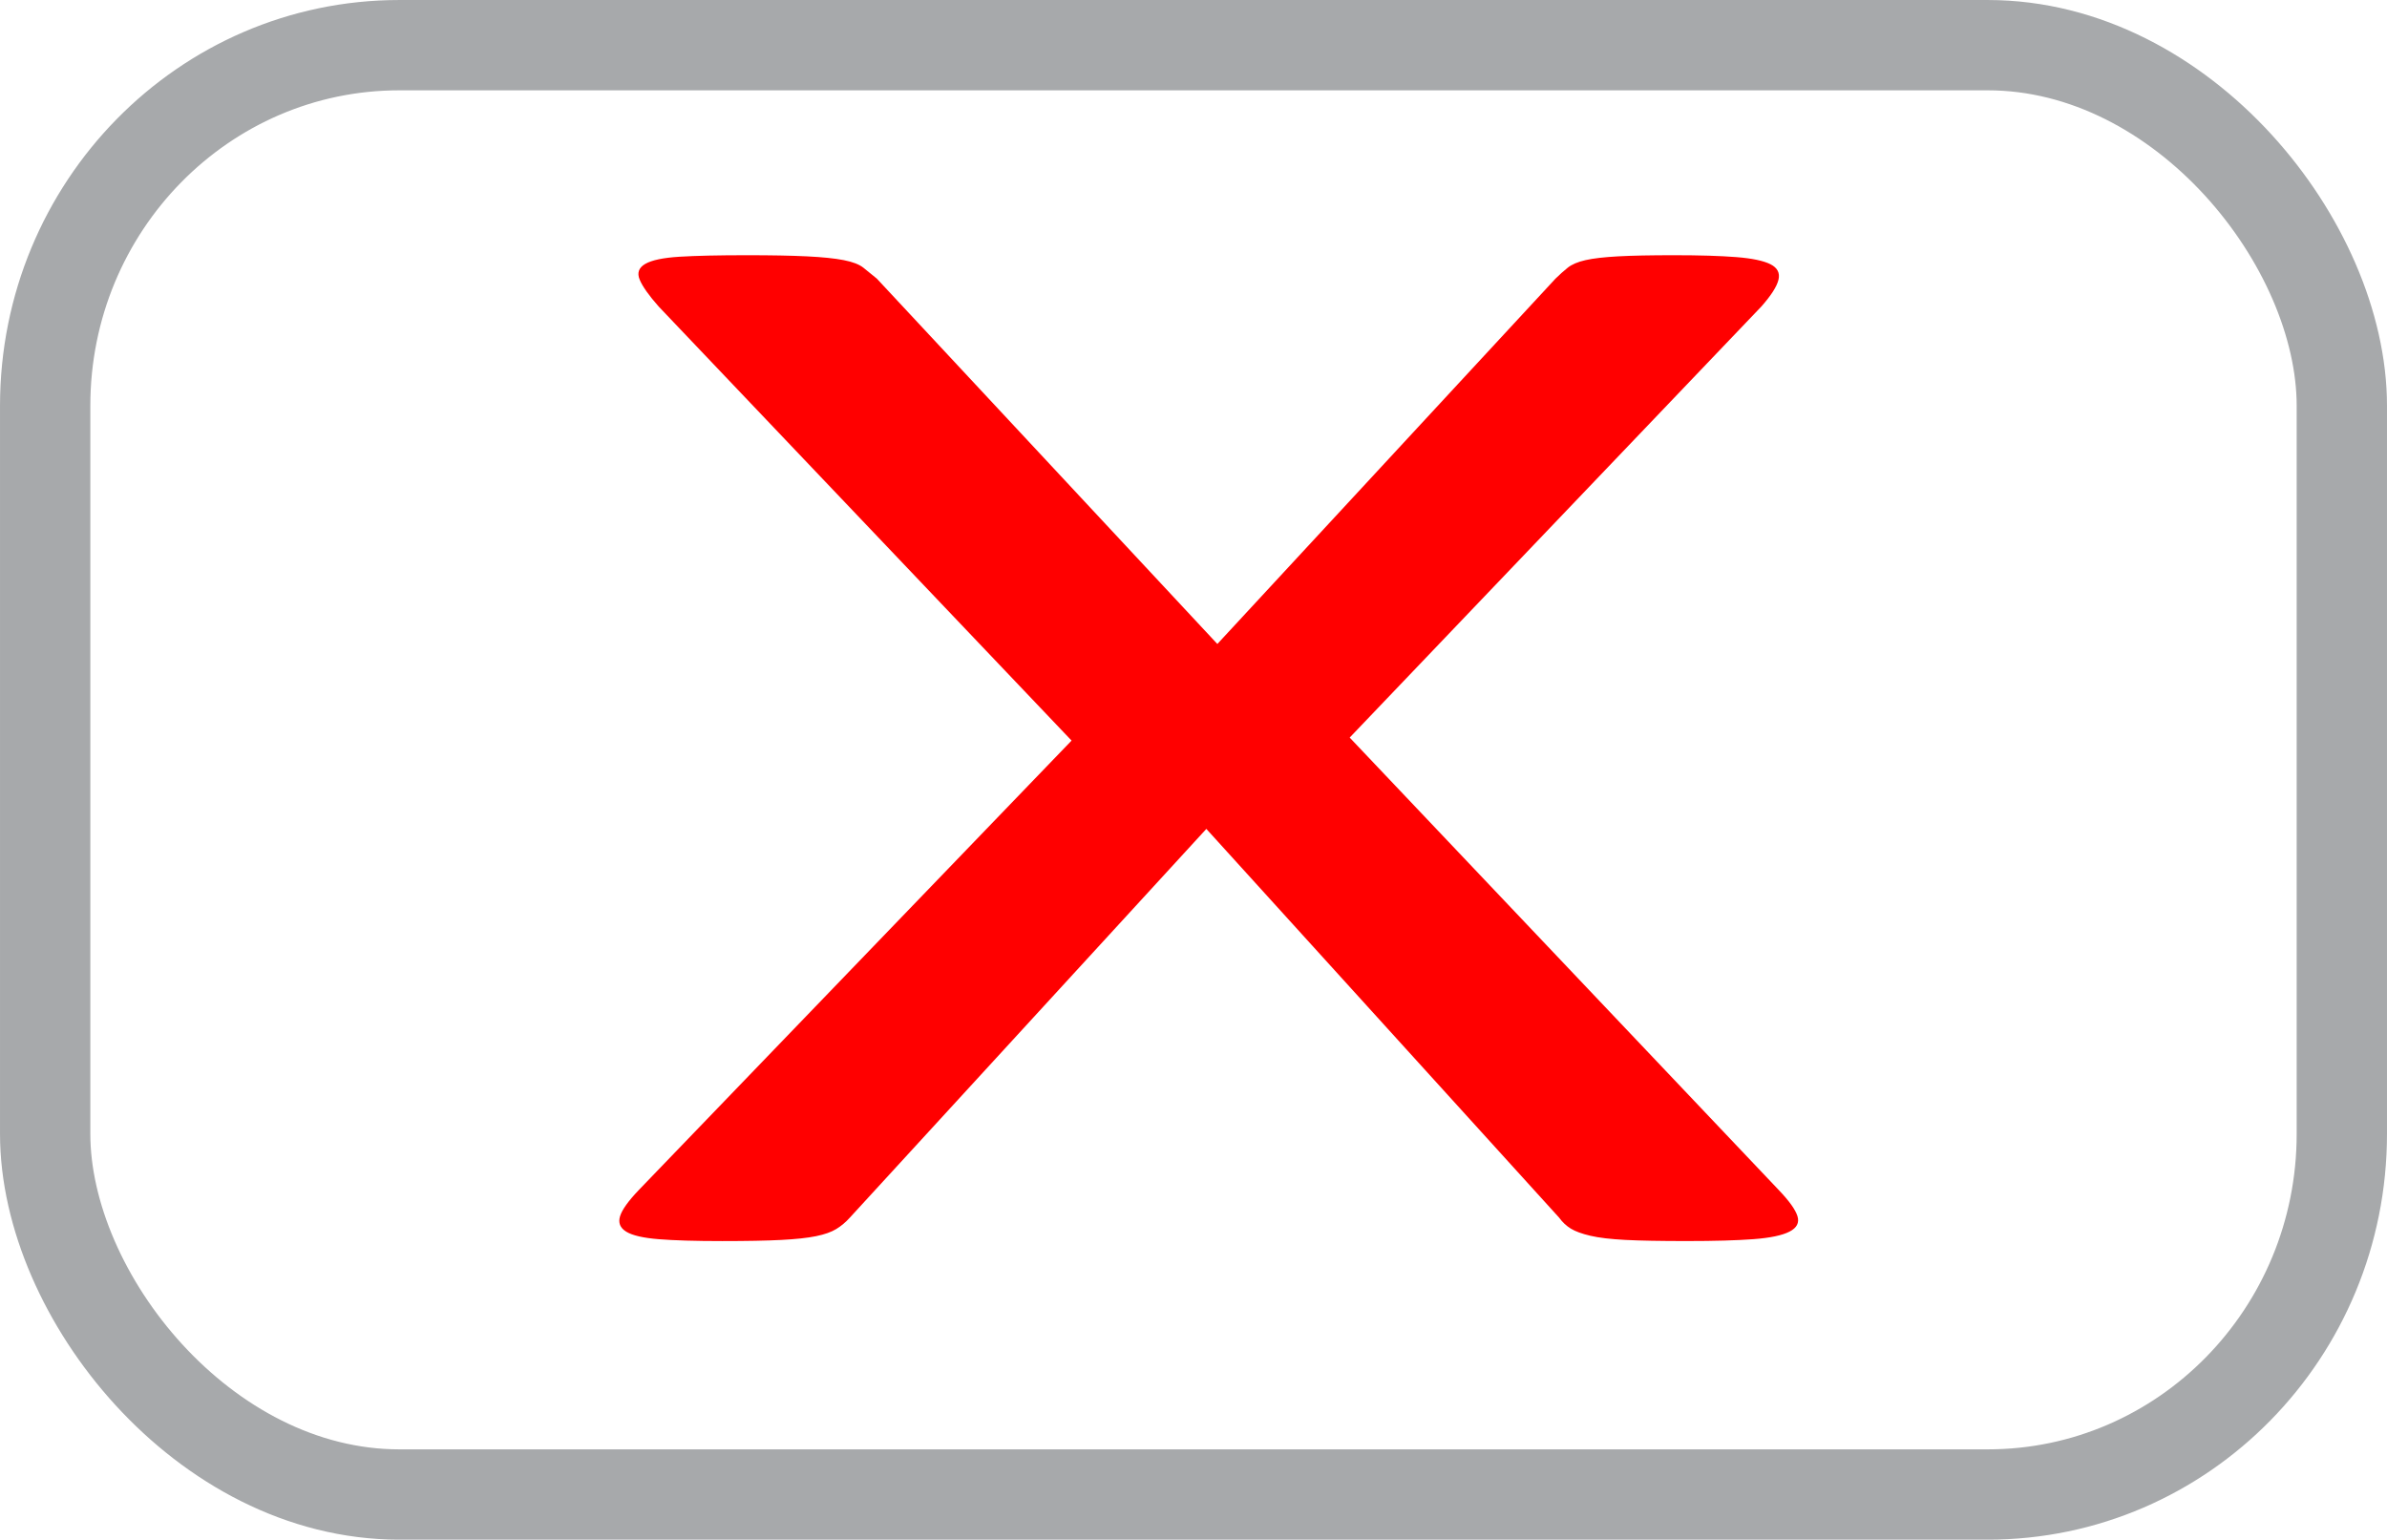 <?xml version="1.0" encoding="UTF-8" standalone="no"?>
<!-- Created with Inkscape (http://www.inkscape.org/) -->

<svg
   xmlns:dc="http://purl.org/dc/elements/1.1/"
   xmlns:cc="http://creativecommons.org/ns#"
   xmlns:rdf="http://www.w3.org/1999/02/22-rdf-syntax-ns#"
   xmlns:svg="http://www.w3.org/2000/svg"
   xmlns="http://www.w3.org/2000/svg"
   xmlns:sodipodi="http://sodipodi.sourceforge.net/DTD/sodipodi-0.dtd"
   xmlns:inkscape="http://www.inkscape.org/namespaces/inkscape"
   version="1.1"
   width="95.806"
   height="61.8"
   id="svg3926"
   inkscape:version="0.47 r22583"
   sodipodi:docname="x.svg">
  <sodipodi:namedview
     pagecolor="#ffffff"
     bordercolor="#666666"
     borderopacity="1"
     objecttolerance="10"
     gridtolerance="10"
     guidetolerance="10"
     inkscape:pageopacity="0"
     inkscape:pageshadow="2"
     inkscape:window-width="660"
     inkscape:window-height="504"
     id="namedview8"
     showgrid="false"
     inkscape:zoom="3.8187677"
     inkscape:cx="47.902847"
     inkscape:cy="30.900021"
     inkscape:window-x="252"
     inkscape:window-y="269"
     inkscape:window-maximized="0"
     inkscape:current-layer="svg3926" />
  <defs
     id="defs3928">
    <inkscape:perspective
       sodipodi:type="inkscape:persp3d"
       inkscape:vp_x="0 : 30.900021 : 1"
       inkscape:vp_y="0 : 1000 : 0"
       inkscape:vp_z="95.805695 : 30.900021 : 1"
       inkscape:persp3d-origin="47.902847 : 20.600014 : 1"
       id="perspective12" />
  </defs>
  <rect
     style="fill:none;stroke:#a7a9ab;stroke-width:3.625;stroke-miterlimit:4;stroke-opacity:1;stroke-dasharray:none"
     id="rect2816-1-1-2"
     y="1.813"
     x="1.813"
     ry="14.474"
     rx="14.212"
     height="58.175"
     width="92.18" />
  <g
     transform="scale(1.274,0.785)"
     style="font-size:43.915px;font-style:normal;font-weight:normal;line-height:125%;fill:#ff0000;fill-opacity:1;stroke:none;font-family:Bitstream Vera Sans"
     id="text3590-7-7-4">
    <path
       d="m 56.03,60.834 c 0.334,0.566 0.534,1.016 0.598,1.351 0.064,0.335 -0.019,0.598 -0.251,0.791 -0.232,0.193 -0.611,0.322 -1.139,0.386 -0.528,0.064 -1.229,0.096 -2.104,0.096 -0.823,-1e-6 -1.467,-0.019 -1.93,-0.058 -0.463,-0.039 -0.83,-0.109 -1.1,-0.212 -0.27,-0.103 -0.476,-0.225 -0.618,-0.367 -0.142,-0.142 -0.264,-0.328 -0.367,-0.56 L 38.005,42.384 26.773,62.262 c -0.129,0.232 -0.27,0.425 -0.425,0.579 -0.154,0.154 -0.367,0.277 -0.637,0.367 -0.27,0.09 -0.637,0.154 -1.1,0.193 -0.463,0.039 -1.081,0.058 -1.853,0.058 -0.849,-1e-6 -1.518,-0.032 -2.007,-0.096 -0.489,-0.064 -0.83,-0.193 -1.023,-0.386 -0.193,-0.193 -0.257,-0.457 -0.193,-0.791 0.064,-0.335 0.264,-0.785 0.598,-1.351 L 33.759,37.868 20.752,15.675 c -0.309,-0.566 -0.508,-1.023 -0.598,-1.37 -0.09,-0.347 -0.032,-0.618 0.174,-0.811 0.206,-0.193 0.566,-0.315 1.081,-0.367 0.515,-0.051 1.222,-0.077 2.123,-0.077 0.772,5e-5 1.402,0.019 1.891,0.058 0.489,0.039 0.875,0.103 1.158,0.193 0.283,0.09 0.489,0.219 0.618,0.386 0.129,0.167 0.27,0.354 0.425,0.56 L 38.352,32.928 49.005,14.247 c 0.129,-0.206 0.257,-0.392 0.386,-0.56 0.129,-0.167 0.315,-0.296 0.56,-0.386 0.244,-0.09 0.585,-0.154 1.023,-0.193 0.437,-0.039 1.029,-0.058 1.775,-0.058 0.798,5e-5 1.447,0.032 1.949,0.096 0.502,0.064 0.862,0.187 1.081,0.367 0.219,0.18 0.302,0.444 0.251,0.791 -0.051,0.347 -0.232,0.804 -0.54,1.37 L 42.521,37.714 z"
       style="font-size:79.047px;font-variant:normal;font-stretch:normal;text-align:start;line-height:125%;writing-mode:lr-tb;text-anchor:start;fill:#ff0000;font-family:Calibri;-inkscape-font-specification:Calibri"
       id="path2822" />
  </g>
</svg>
